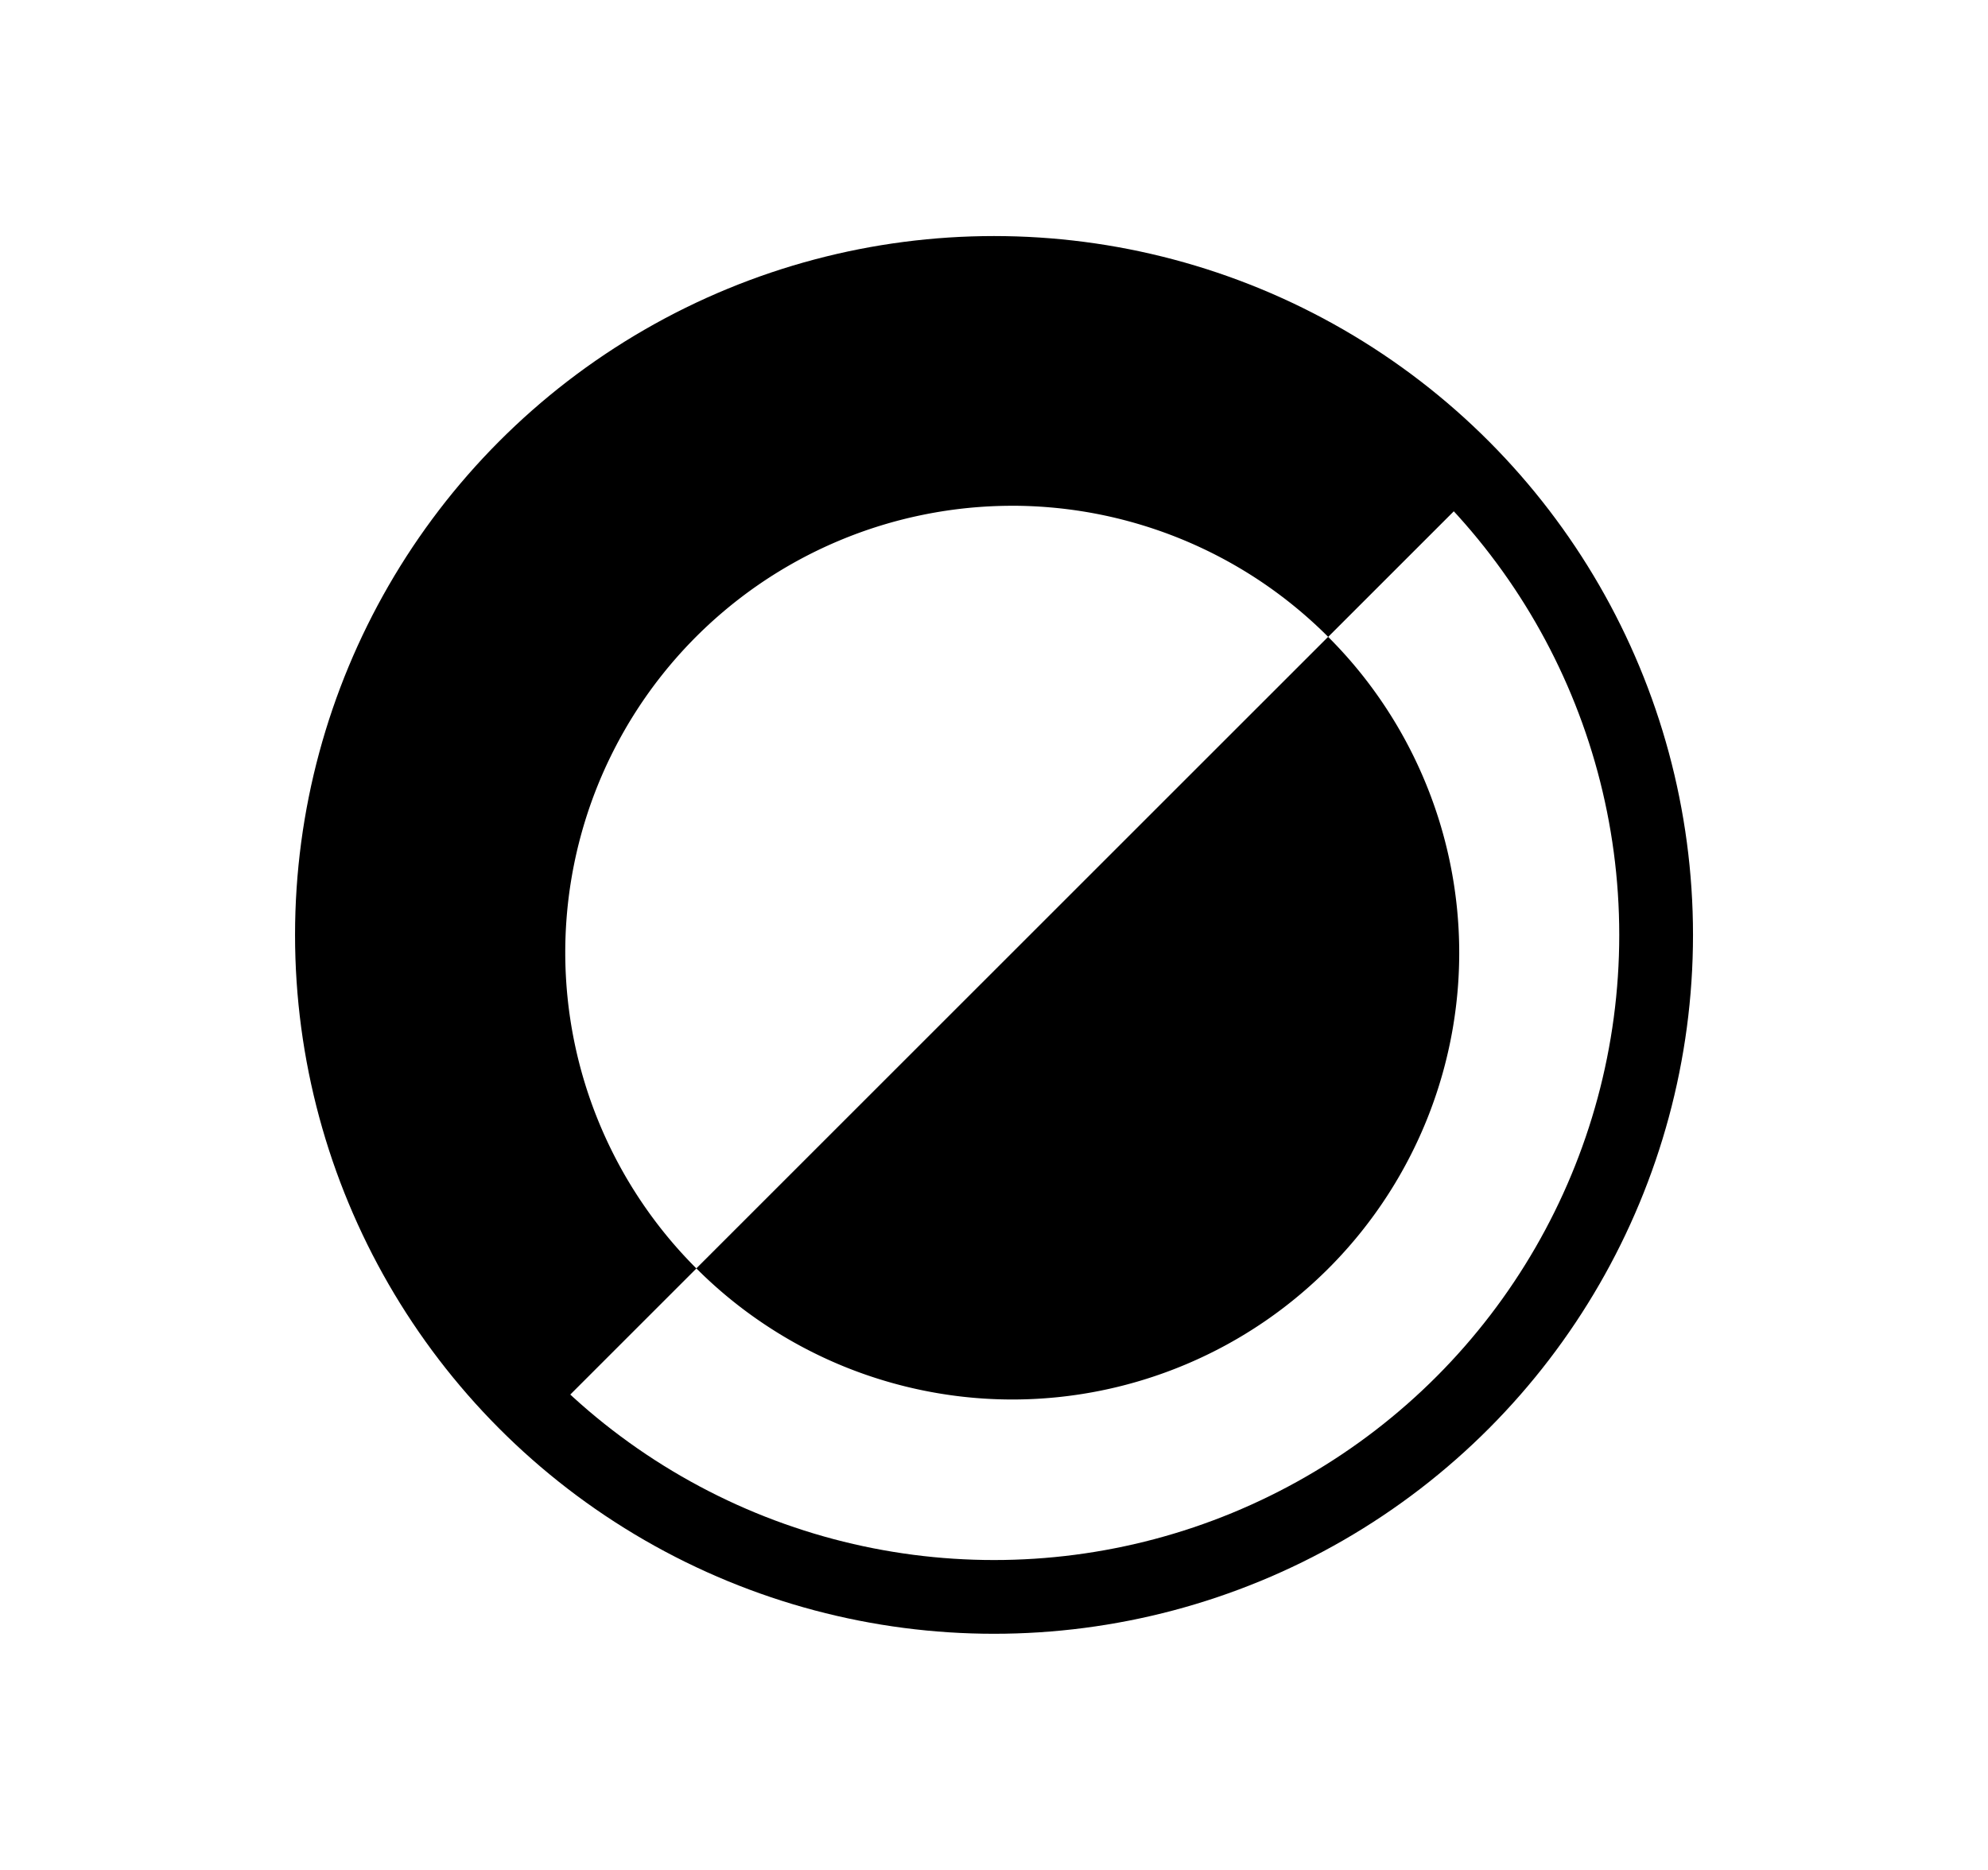 <?xml version="1.0" encoding="UTF-8" standalone="no"?>
<!-- Created with Inkscape (http://www.inkscape.org/) -->

<svg
   xmlns:dc="http://purl.org/dc/elements/1.1/"
   xmlns:cc="http://creativecommons.org/ns#"
   xmlns:rdf="http://www.w3.org/1999/02/22-rdf-syntax-ns#"
   xmlns:svg="http://www.w3.org/2000/svg"
   xmlns="http://www.w3.org/2000/svg"
   xmlns:sodipodi="http://sodipodi.sourceforge.net/DTD/sodipodi-0.dtd"
   xmlns:inkscape="http://www.inkscape.org/namespaces/inkscape"
   width="80.862mm"
   height="76.067mm"
   viewBox="0 0 80.862 76.067"
   version="1.1"
   id="svg1036"
   inkscape:version="0.92.4 (5da689c313, 2019-01-14)"
   sodipodi:docname="contrast_invertido_icon.svg">
  <defs
     id="defs1030" />
  <sodipodi:namedview
     id="base"
     pagecolor="#ffffff"
     bordercolor="#666666"
     borderopacity="1.0"
     inkscape:pageopacity="0.0"
     inkscape:pageshadow="2"
     inkscape:zoom="1.979899"
     inkscape:cx="109.9997"
     inkscape:cy="134.20251"
     inkscape:document-units="mm"
     inkscape:current-layer="layer1"
     showgrid="false"
     inkscape:window-width="1920"
     inkscape:window-height="1018"
     inkscape:window-x="-8"
     inkscape:window-y="-8"
     inkscape:window-maximized="1"
     showguides="true"
     inkscape:guide-bbox="true">
    <sodipodi:guide
       position="-20.58,8.954"
       orientation="1,0"
       id="guide833"
       inkscape:locked="false" />
  </sodipodi:namedview>
  <g
     inkscape:label="Contraste"
     inkscape:groupmode="layer"
     id="layer1"
     transform="translate(-14.753,-147.841)"
     style="display:inline">
    <g
       id="g1193"
       transform="translate(0.742,0.721)">
      <path
         id="path841"
         d="m 42.336,198.721 a 18.182,18.18 0 0 0 1.345,1.219 18.182,18.18 0 0 0 1.462,1.079 18.182,18.18 0 0 0 1.562,0.929 18.182,18.18 0 0 0 1.647,0.768 18.182,18.18 0 0 0 1.716,0.599 18.182,18.18 0 0 0 1.767,0.425 18.182,18.18 0 0 0 1.801,0.247 18.182,18.18 0 0 0 1.547,0.067 18.182,18.18 0 0 0 1.815,-0.091 18.182,18.18 0 0 0 1.797,-0.272 18.182,18.18 0 0 0 1.761,-0.45 18.182,18.18 0 0 0 1.707,-0.623 18.182,18.18 0 0 0 1.637,-0.79 18.182,18.18 0 0 0 1.55,-0.95 18.182,18.18 0 0 0 1.446,-1.1 18.182,18.18 0 0 0 1.33,-1.238 18.182,18.18 0 0 0 1.2,-1.366 18.182,18.18 0 0 0 1.057,-1.478 18.182,18.18 0 0 0 0.904,-1.576 18.182,18.18 0 0 0 0.743,-1.659 18.182,18.18 0 0 0 0.573,-1.724 18.182,18.18 0 0 0 0.398,-1.773 18.182,18.18 0 0 0 0.219,-1.804 18.182,18.18 0 0 0 0.045,-1.286 18.182,18.18 0 0 0 -0.092,-1.815 18.182,18.18 0 0 0 -0.273,-1.797 18.182,18.18 0 0 0 -0.451,-1.76 18.182,18.18 0 0 0 -0.625,-1.706 18.182,18.18 0 0 0 -0.792,-1.636 18.182,18.18 0 0 0 -0.951,-1.548 18.182,18.18 0 0 0 -1.101,-1.446 18.182,18.18 0 0 0 -1.047,-1.137 z"
         style="display:inline;opacity:1;fill:#000000;fill-opacity:1;stroke:none;stroke-width:3.126;stroke-linecap:round;stroke-linejoin:round;stroke-miterlimit:4;stroke-dasharray:none;stroke-opacity:1;paint-order:normal"
         inkscape:connector-curvature="0" />
      <path
         id="path829-3-4"
         d="m 55.185,157.817 a 28.061,28.059 0 0 0 -28.061,28.058 28.061,28.059 0 0 0 8.232,19.829 l 39.66,-39.655 a 28.061,28.059 0 0 0 -19.831,-8.232 z m 0,9.878 a 18.182,18.18 0 0 1 1.545,0.067 18.182,18.18 0 0 1 1.801,0.246 18.182,18.18 0 0 1 1.767,0.425 18.182,18.18 0 0 1 1.716,0.599 18.182,18.18 0 0 1 1.647,0.767 18.182,18.18 0 0 1 1.563,0.928 18.182,18.18 0 0 1 1.462,1.08 18.182,18.18 0 0 1 1.347,1.22 L 42.335,198.721 a 18.182,18.18 0 0 1 -1.047,-1.138 18.182,18.18 0 0 1 -1.101,-1.446 18.182,18.18 0 0 1 -0.951,-1.548 18.182,18.18 0 0 1 -0.792,-1.636 18.182,18.18 0 0 1 -0.625,-1.706 18.182,18.18 0 0 1 -0.451,-1.76 18.182,18.18 0 0 1 -0.273,-1.797 18.182,18.18 0 0 1 -0.092,-1.815 18.182,18.18 0 0 1 0.045,-1.286 18.182,18.18 0 0 1 0.219,-1.804 18.182,18.18 0 0 1 0.398,-1.773 18.182,18.18 0 0 1 0.573,-1.725 18.182,18.18 0 0 1 0.743,-1.658 18.182,18.18 0 0 1 0.904,-1.576 18.182,18.18 0 0 1 1.057,-1.478 18.182,18.18 0 0 1 1.199,-1.365 18.182,18.18 0 0 1 1.33,-1.239 18.182,18.18 0 0 1 1.446,-1.1 18.182,18.18 0 0 1 1.55,-0.95 18.182,18.18 0 0 1 1.637,-0.79 18.182,18.18 0 0 1 1.707,-0.623 18.182,18.18 0 0 1 1.761,-0.449 18.182,18.18 0 0 1 1.797,-0.272 18.182,18.18 0 0 1 1.815,-0.091 z"
         style="display:inline;opacity:1;fill:#000000;fill-opacity:1;stroke:none;stroke-width:0.74;stroke-linecap:round;stroke-linejoin:round;stroke-miterlimit:4;stroke-dasharray:none;stroke-opacity:1;paint-order:normal"
         inkscape:connector-curvature="0" />
      <circle
         r="26.931"
         cy="185.154"
         cx="54.443"
         id="path829"
         style="display:inline;opacity:1;fill:none;fill-opacity:1;stroke:#000000;stroke-width:3;stroke-linecap:round;stroke-linejoin:round;stroke-miterlimit:4;stroke-dasharray:none;stroke-opacity:1;paint-order:normal" />
    </g>
  </g>
  <g
     inkscape:groupmode="layer"
     id="layer2"
     inkscape:label="Espacio"
     style="display:none"
     sodipodi:insensitive="true">
    <rect
       transform="translate(-14.753,-147.841)"
       style="display:inline;opacity:1;fill:none;fill-opacity:1;stroke:#0000ff;stroke-width:1.54;stroke-miterlimit:4;stroke-dasharray:none;stroke-opacity:1"
       id="rect838-3"
       width="79.323"
       height="74.527"
       x="15.523"
       y="148.611"
       ry="3.189" />
  </g>
</svg>
